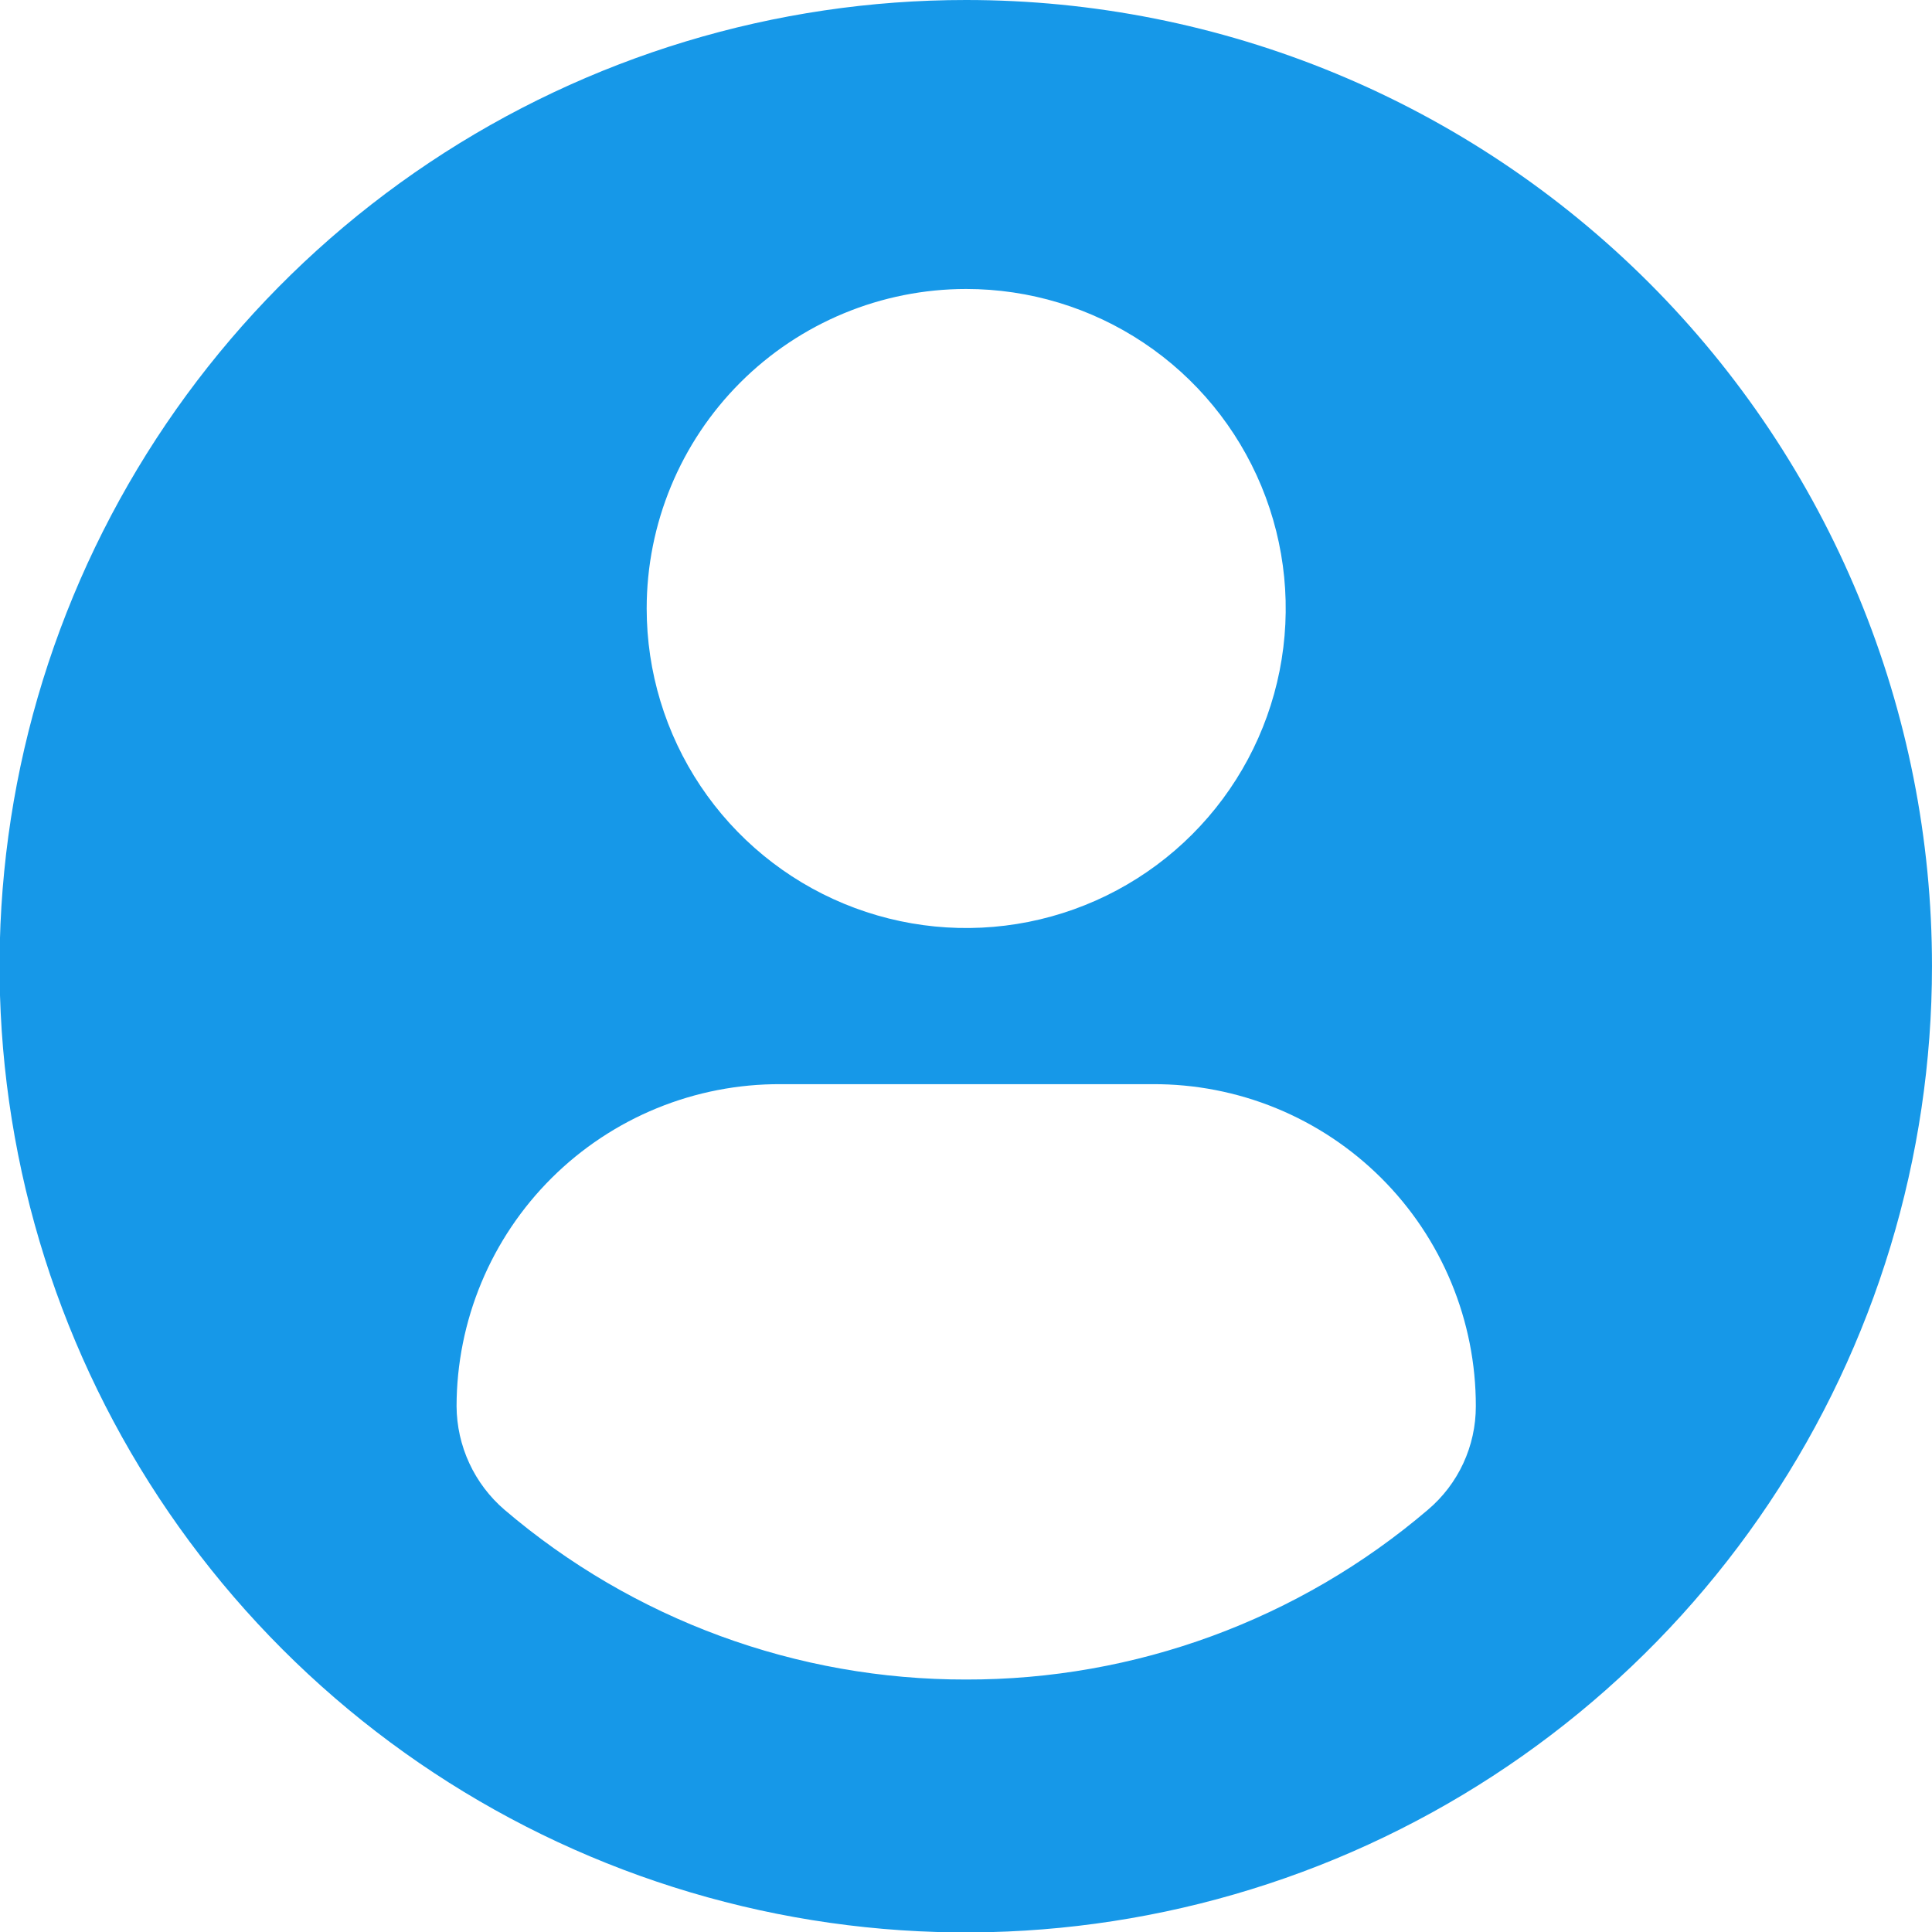 <svg width="132" height="132" viewBox="0 0 132 132" fill="none" xmlns="http://www.w3.org/2000/svg">
<g clip-path="url(#clip0)">
<path d="M66.013 6.36918e-06C52.956 -0.006 40.19 3.861 29.33 11.111C18.47 18.362 10.004 28.67 5.003 40.732C0.002 52.794 -1.309 66.068 1.235 78.876C3.779 91.683 10.064 103.448 19.295 112.684C28.526 121.919 40.289 128.209 53.095 130.758C65.901 133.308 79.176 132.002 91.24 127.007C103.305 122.011 113.616 113.55 120.872 102.693C128.127 91.837 131.999 79.072 131.999 66.014C132.003 57.347 130.299 48.763 126.984 40.754C123.67 32.745 118.81 25.467 112.683 19.337C106.555 13.207 99.279 8.344 91.272 5.026C83.264 1.708 74.681 5.53255e-06 66.013 6.36918e-06ZM66.013 19.744C70.331 19.744 74.552 21.024 78.142 23.423C81.732 25.821 84.53 29.231 86.183 33.22C87.835 37.209 88.267 41.599 87.425 45.833C86.583 50.068 84.503 53.958 81.45 57.011C78.397 60.064 74.507 62.143 70.272 62.986C66.038 63.828 61.648 63.396 57.659 61.743C53.67 60.091 50.261 57.293 47.862 53.703C45.463 50.113 44.183 45.892 44.183 41.574C44.183 35.784 46.483 30.232 50.577 26.138C54.671 22.044 60.224 19.744 66.013 19.744ZM66.013 114.75C54.452 114.772 43.264 110.659 34.47 103.153C33.45 102.277 32.629 101.192 32.064 99.972C31.499 98.752 31.202 97.424 31.194 96.079C31.198 93.178 31.775 90.307 32.891 87.629C34.007 84.952 35.641 82.521 37.699 80.476C39.757 78.432 42.198 76.814 44.883 75.715C47.568 74.617 50.443 74.059 53.344 74.074H78.741C81.639 74.059 84.511 74.617 87.193 75.716C89.875 76.816 92.312 78.435 94.365 80.48C96.419 82.525 98.047 84.956 99.157 87.633C100.267 90.311 100.837 93.181 100.833 96.079C100.835 97.426 100.542 98.756 99.977 99.978C99.411 101.2 98.585 102.284 97.557 103.153C88.755 110.665 77.556 114.779 65.984 114.75H66.013Z" fill="#1698E8"/>
</g>
<defs>
<clipPath id="clip0">
<rect width="132" height="132" fill="white"/>
</clipPath>
</defs>
</svg>